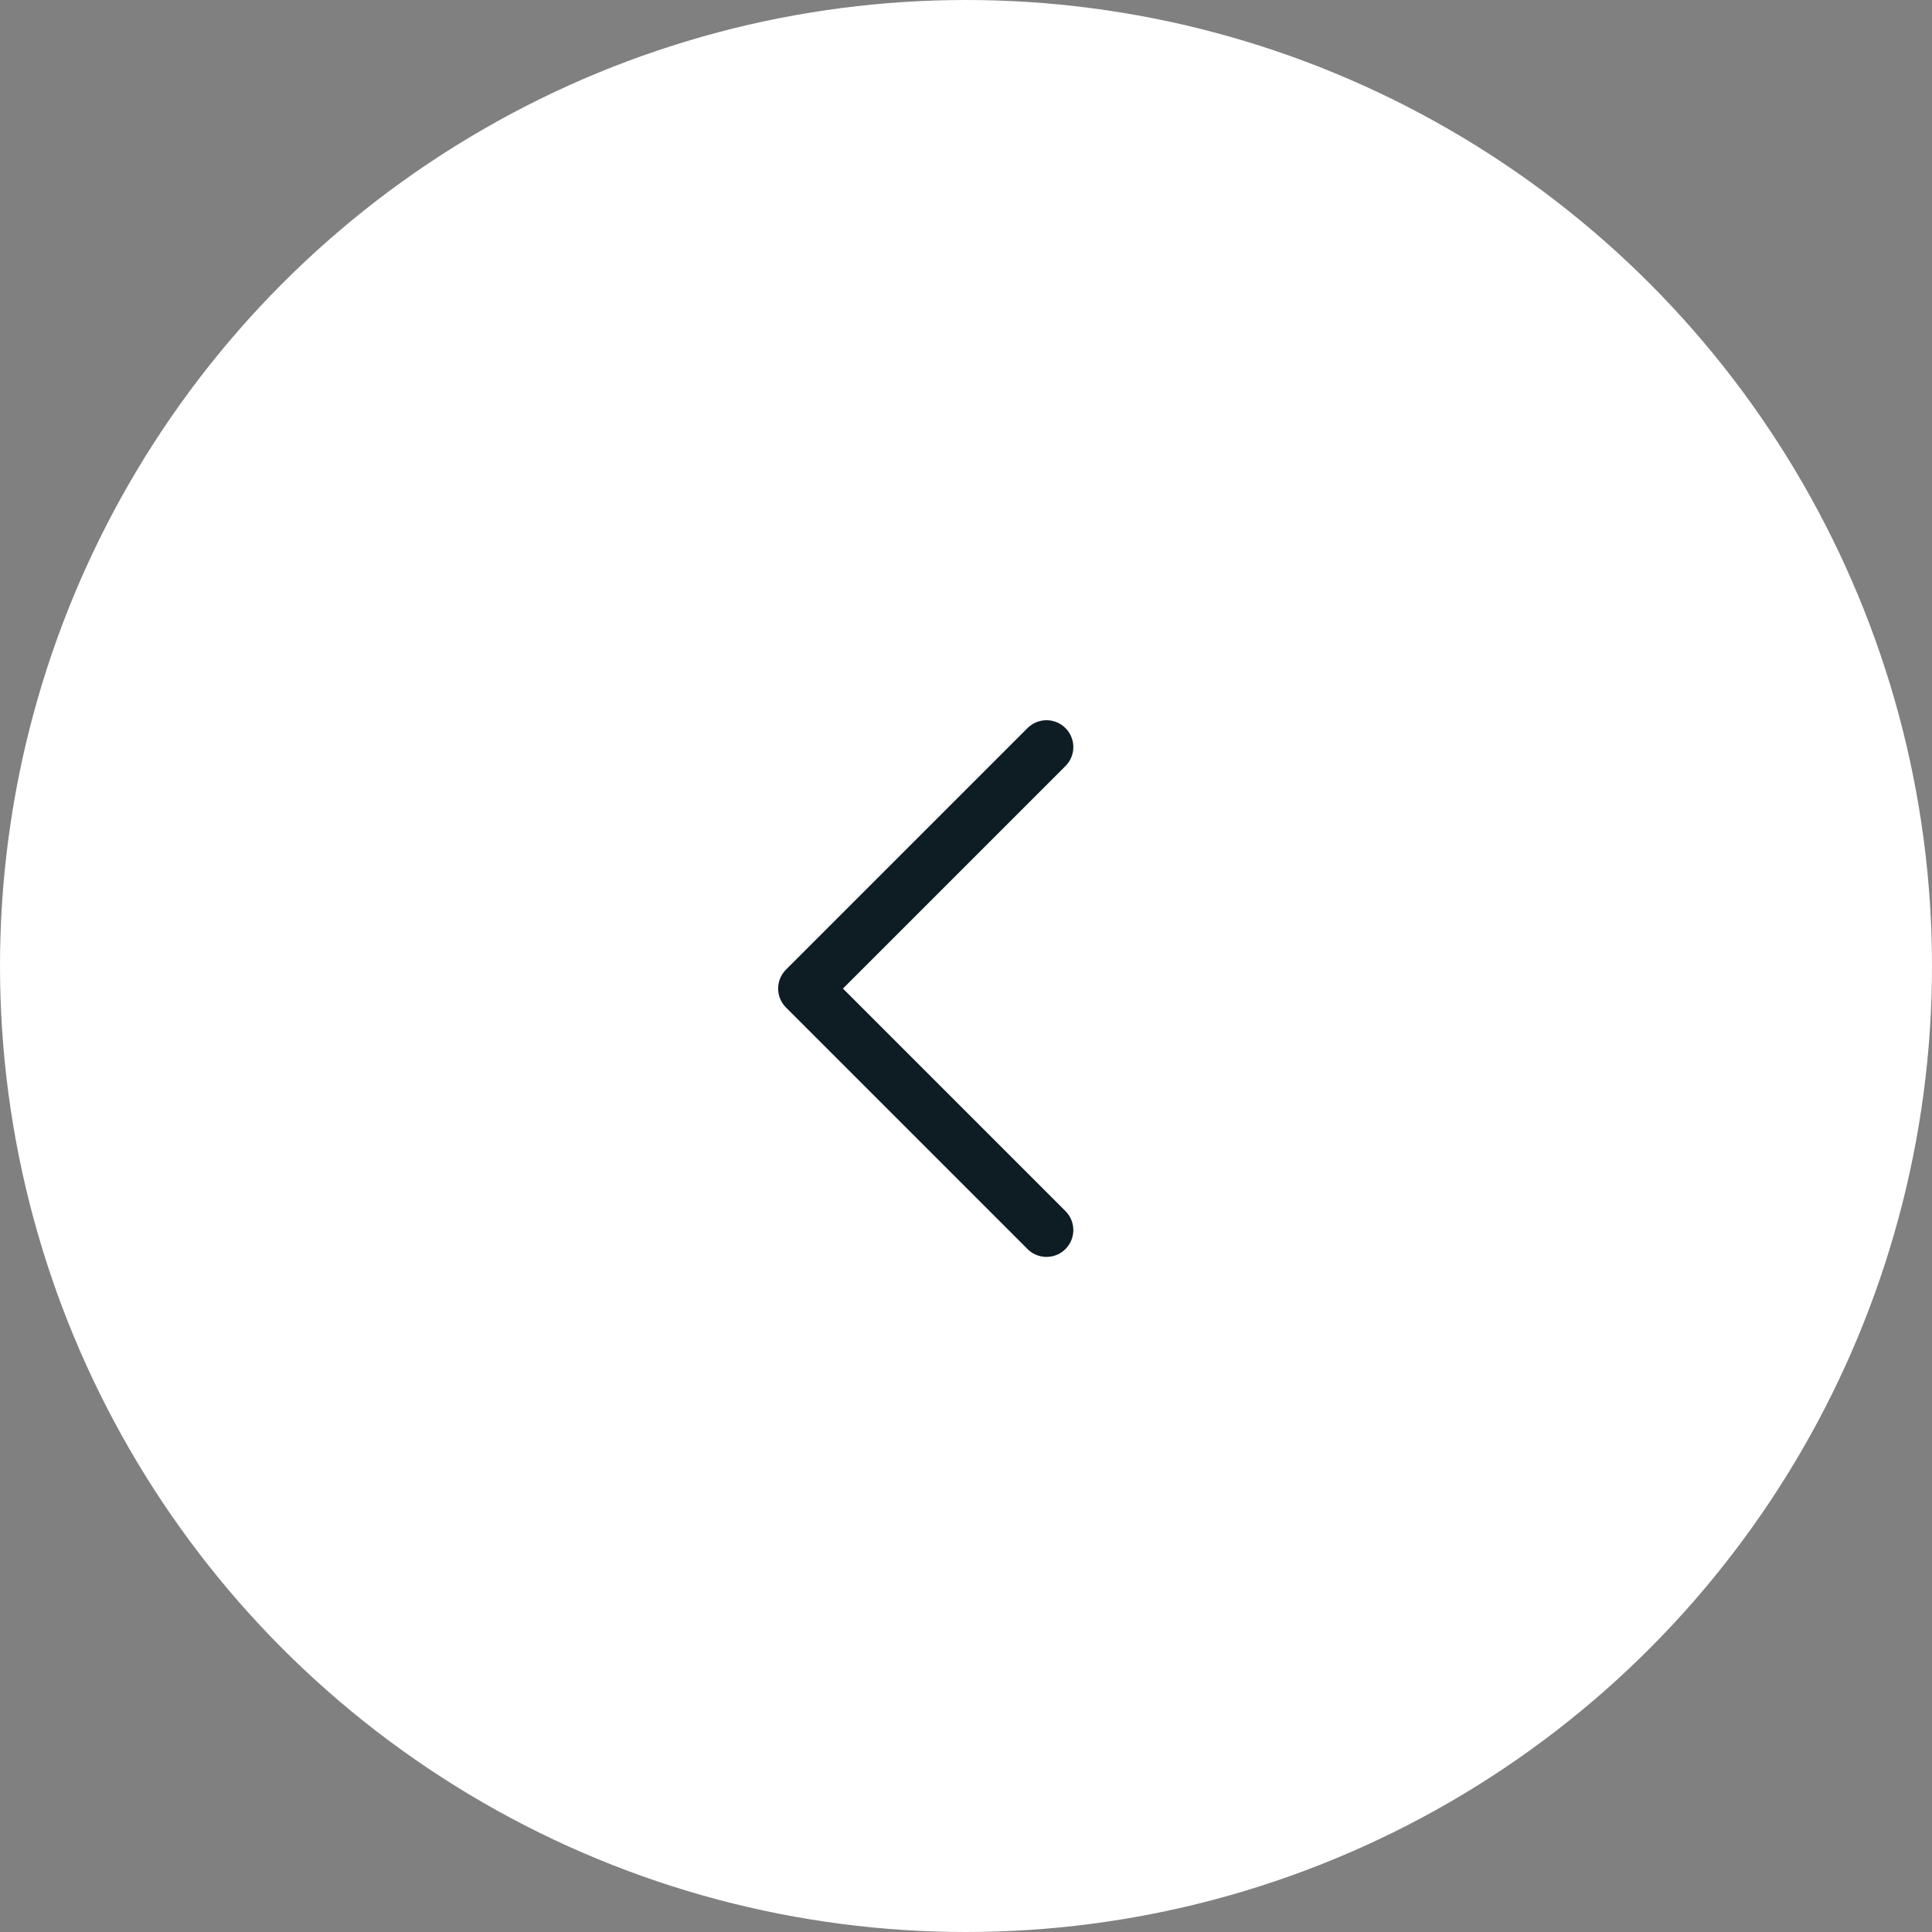 <svg width="50" height="50" viewBox="0 0 50 50" fill="none" xmlns="http://www.w3.org/2000/svg">
<rect x="0" y="0" width="50" height="50" fill="#808080" stroke="none"/>
<circle cx="25" cy="25" r="25" fill="white"/>
<g clip-path="url(#clip0_301_94)">
<path d="M27.083 31.834L20.833 25.584L27.083 19.334" stroke="#0E1C24" stroke-width="1.389" stroke-linecap="round" stroke-linejoin="round"/>
</g>
<defs>
<clipPath id="clip0_301_94">
<rect width="30.833" height="29.167" fill="white" transform="matrix(0 -1 1 0 10 40)"/>
</clipPath>
</defs>
</svg>
